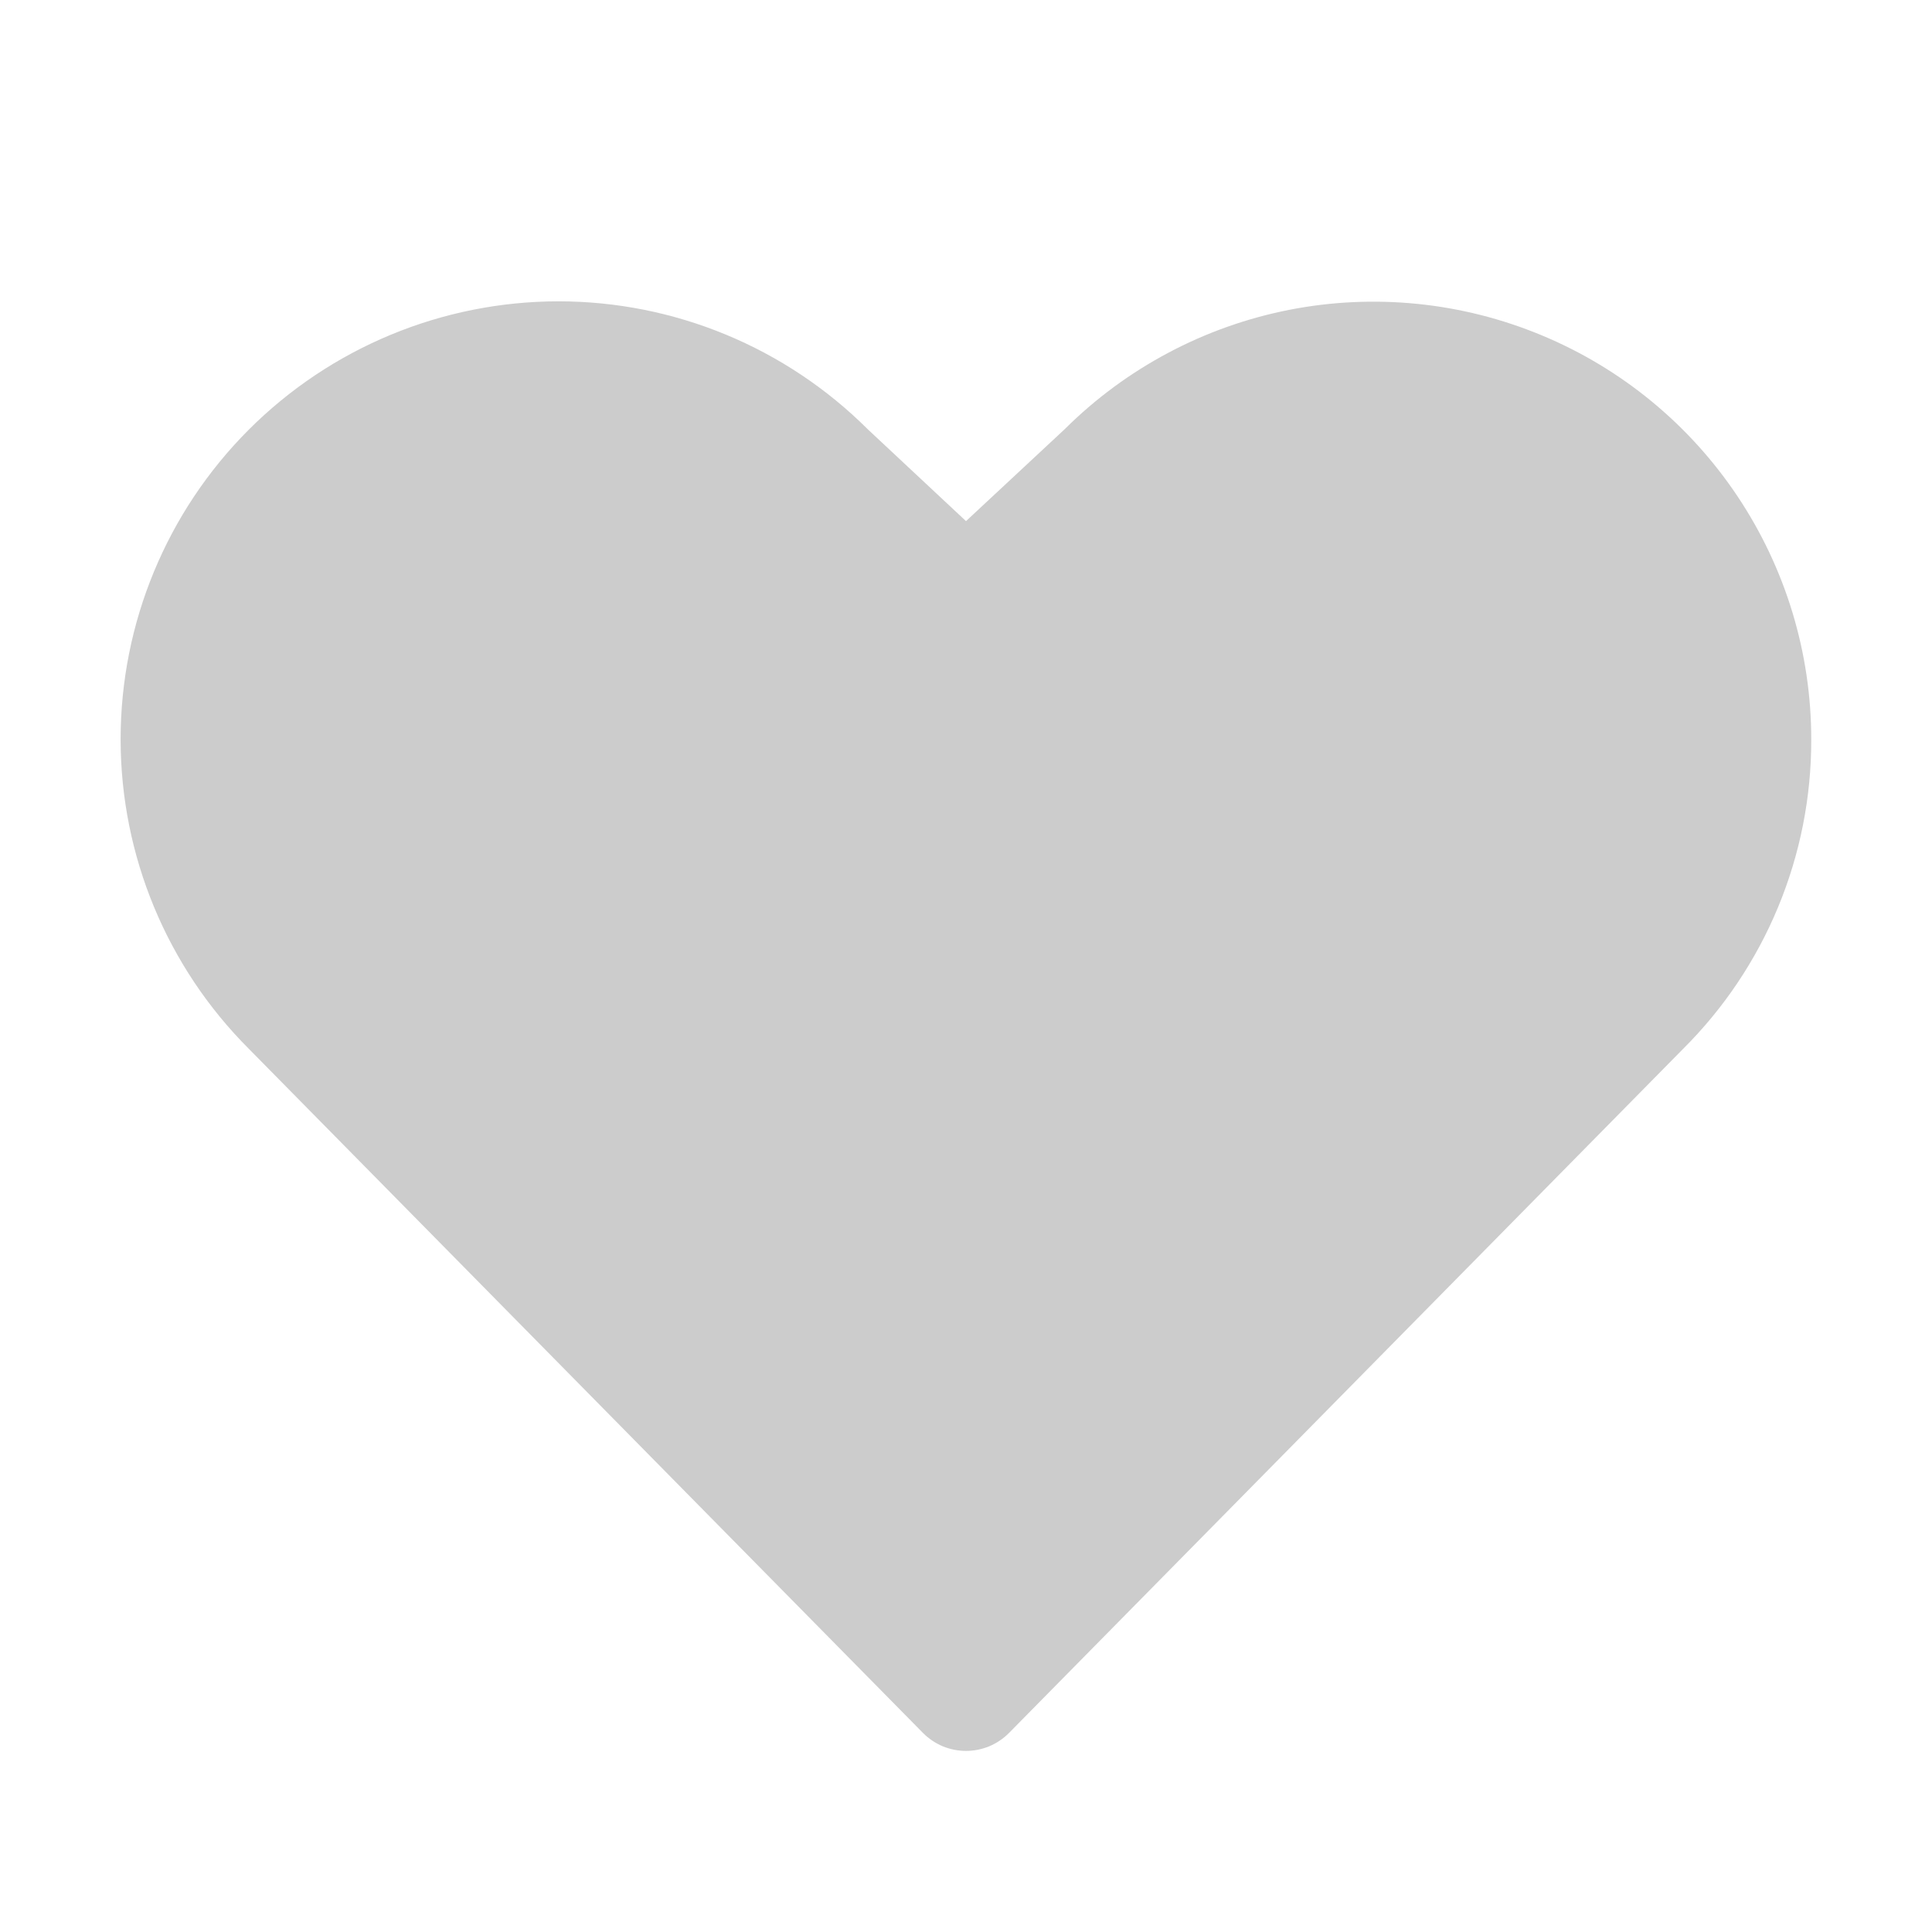 <svg width="30" height="30" viewBox="0 0 30 30" fill="none" xmlns="http://www.w3.org/2000/svg">
<path d="M28.125 11.484C28.127 12.377 27.952 13.261 27.61 14.086C27.268 14.911 26.766 15.66 26.133 16.289L15.668 26.909C15.581 26.997 15.477 27.067 15.362 27.116C15.247 27.163 15.124 27.188 15 27.188C14.876 27.188 14.753 27.163 14.638 27.116C14.523 27.067 14.419 26.997 14.332 26.909L3.867 16.289C2.591 15.015 1.874 13.286 1.873 11.483C1.872 9.679 2.587 7.95 3.861 6.674C5.136 5.398 6.865 4.681 8.668 4.679C10.471 4.678 12.201 5.394 13.477 6.668L15 8.092L16.534 6.663C17.486 5.716 18.698 5.072 20.015 4.812C21.333 4.553 22.698 4.69 23.938 5.206C25.178 5.721 26.238 6.593 26.983 7.711C27.728 8.828 28.126 10.141 28.125 11.484Z" fill="#CCCCCC"/>
</svg>
